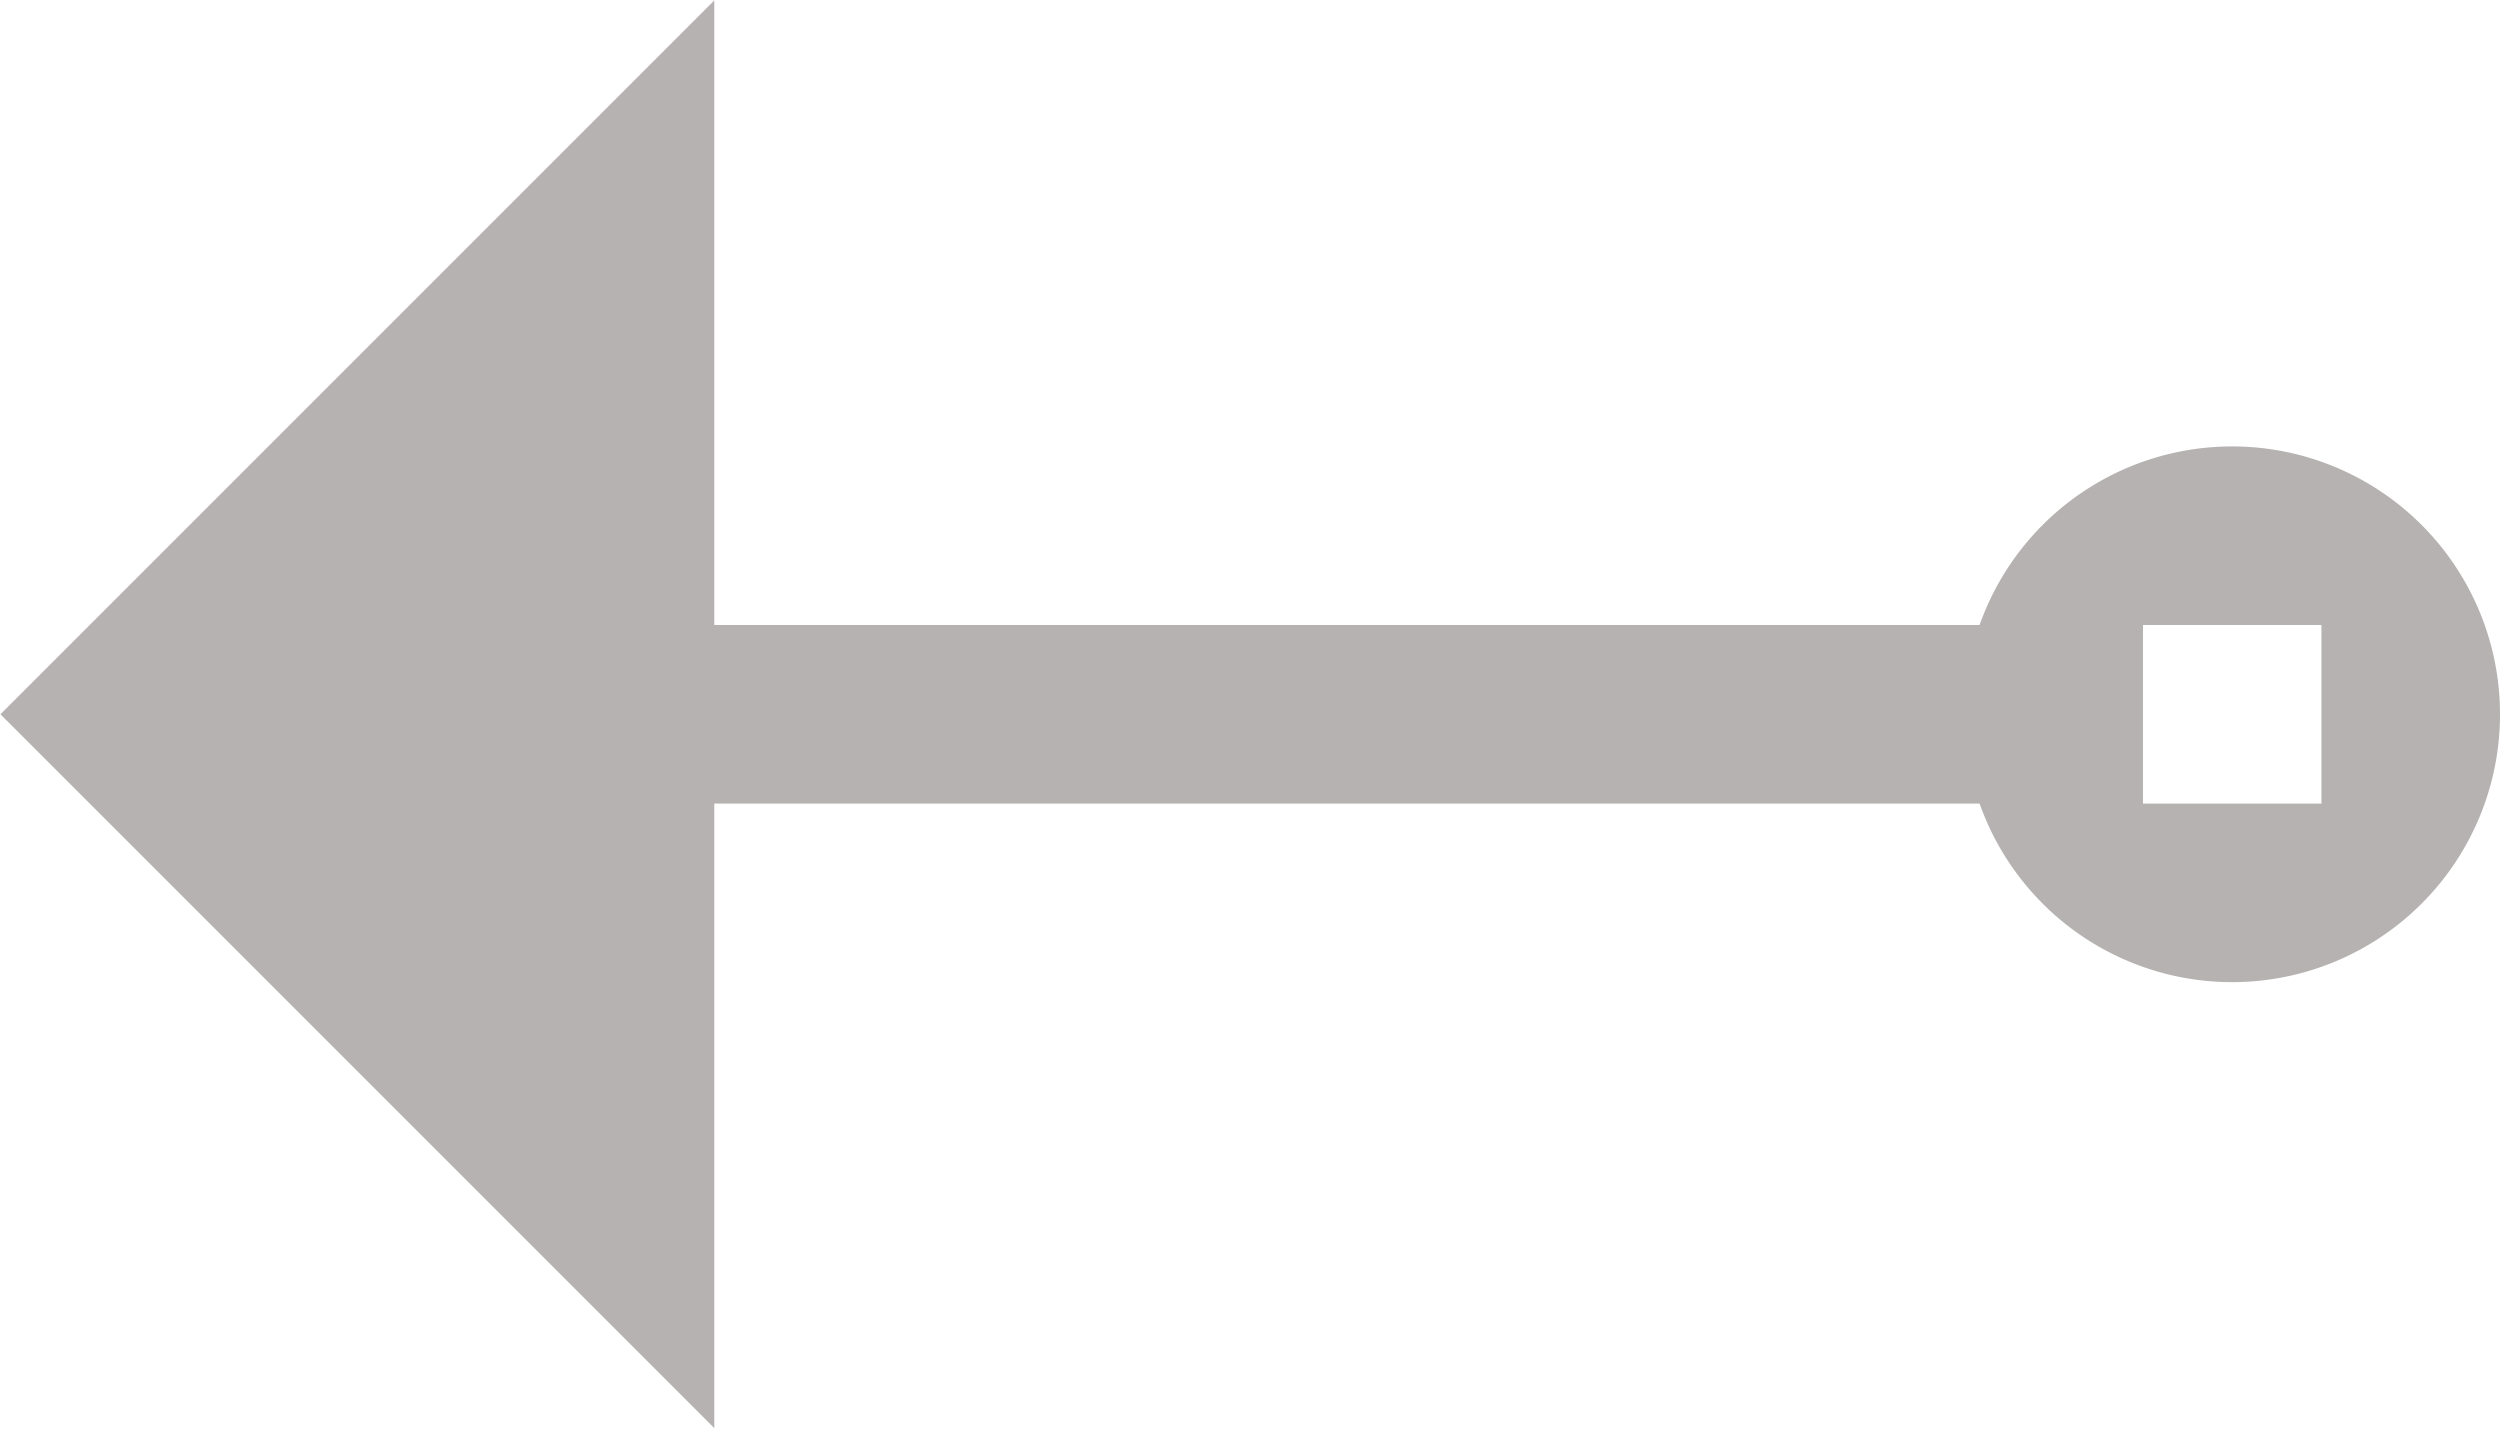 <svg xmlns="http://www.w3.org/2000/svg" width="28" height="16" viewBox="0 0 28 16"><g><g><g><path fill="#b5b2b1" d="M25 5a3 3 0 1 1 0 6 3 3 0 0 1 0-6zm-1 4h2V7h-2z"/></g><g><path fill="#b5b2b1" d="M8 15.995V.005L.005 8z"/></g><g><path fill="#b5b2b1" d="M3 7h21v2H3z"/></g></g></g></svg>